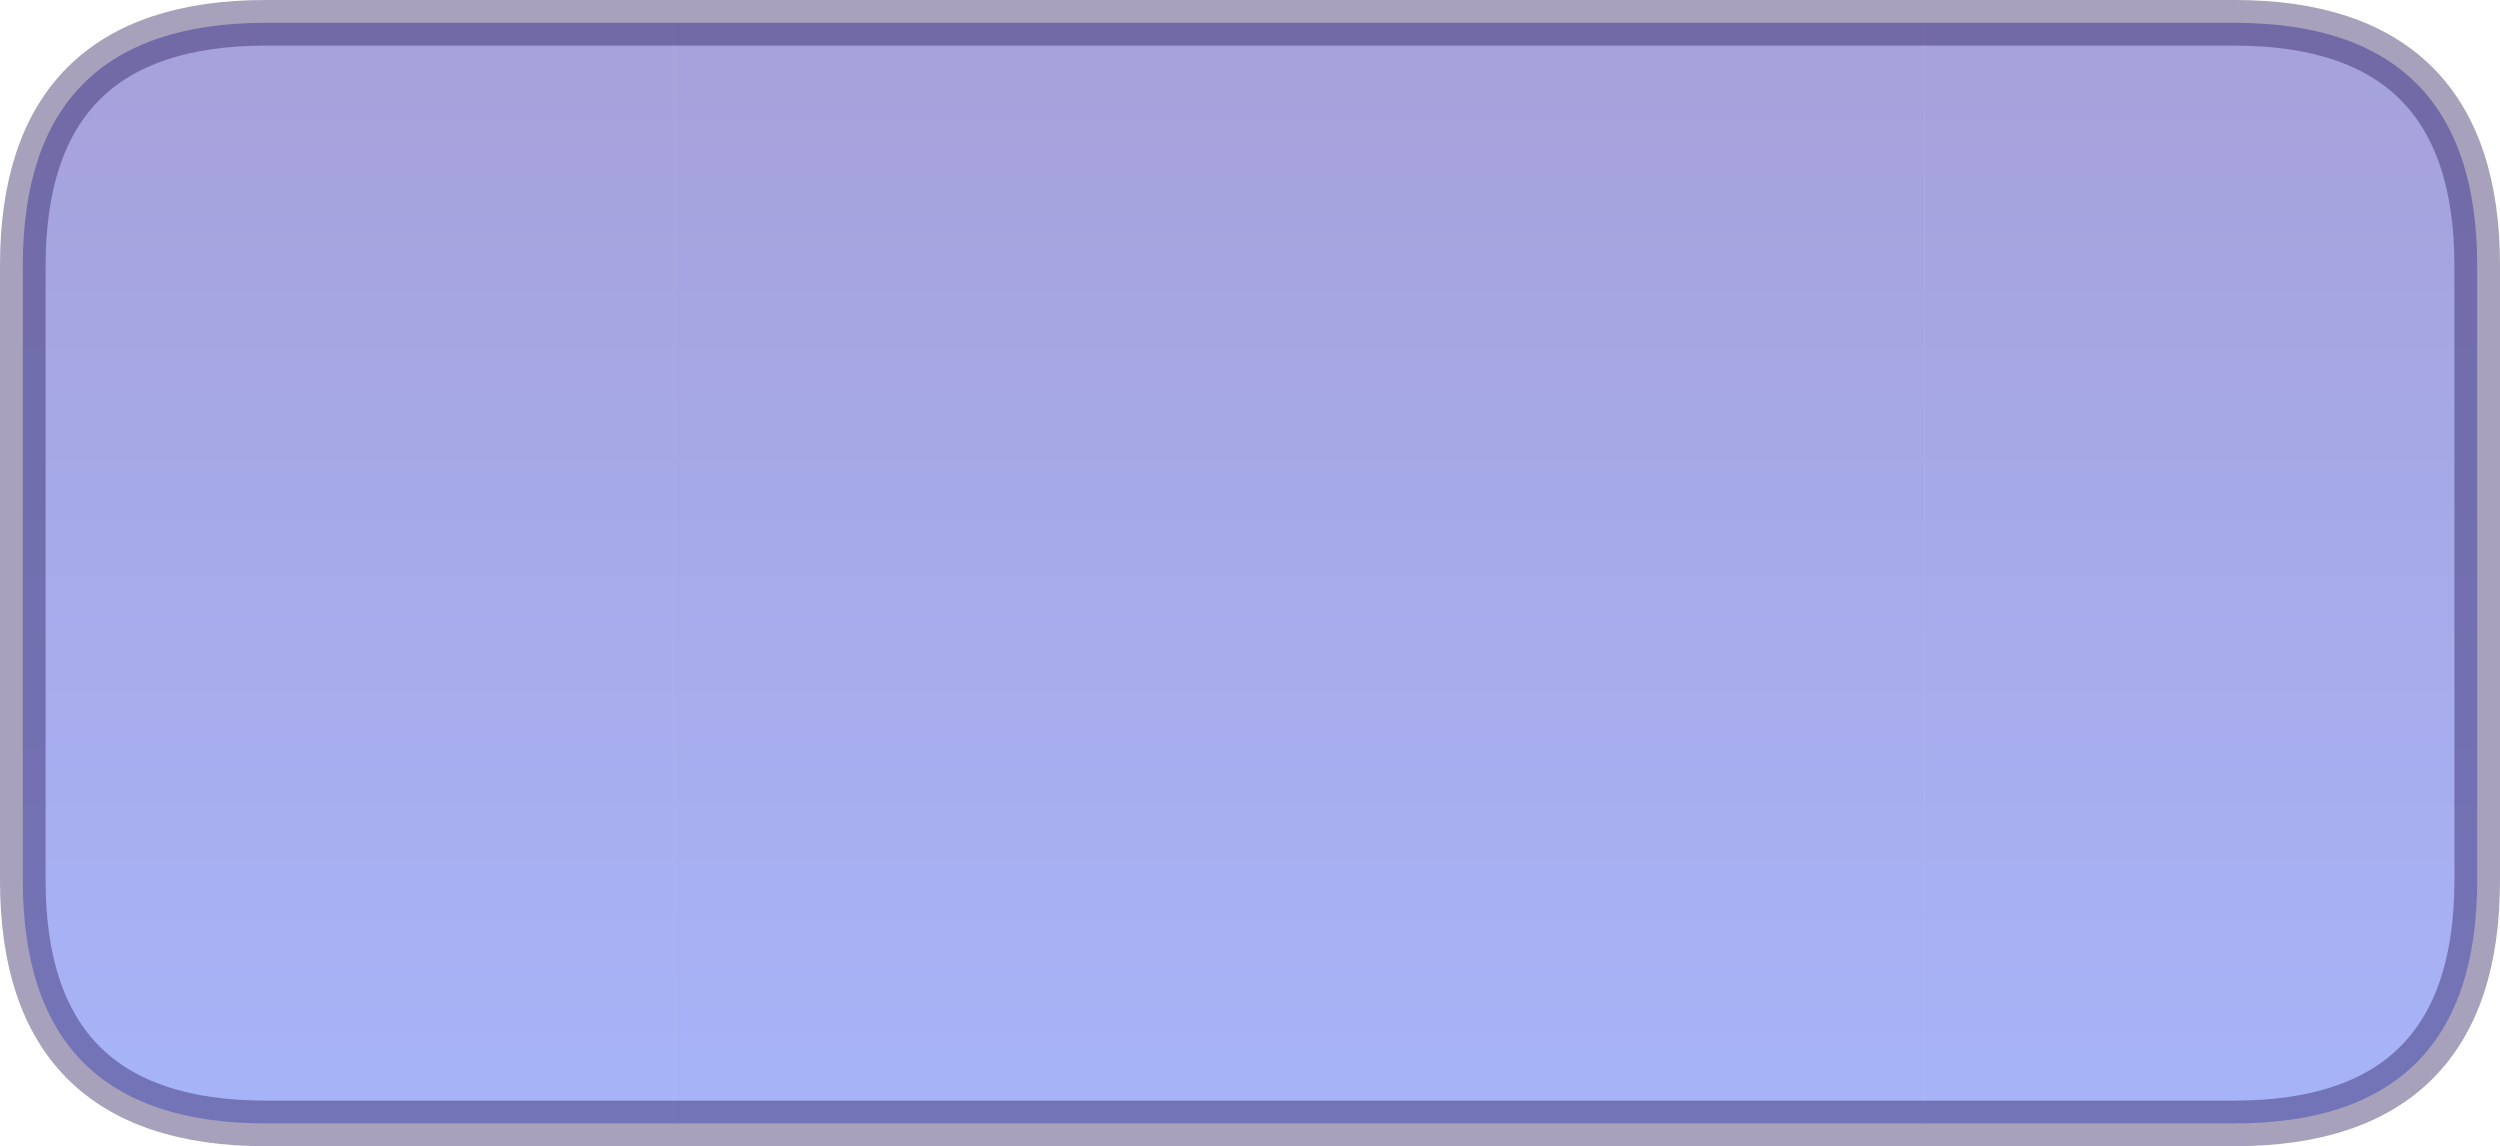 <?xml version="1.0" encoding="UTF-8" standalone="no"?>
<svg xmlns:xlink="http://www.w3.org/1999/xlink" height="50.25px" width="109.6px" xmlns="http://www.w3.org/2000/svg">
  <g transform="matrix(1.0, 0.0, 0.0, 1.0, 459.35, 165.7)">
    <path d="M-375.0 -164.7 L-361.4 -164.7 Q-350.75 -164.7 -350.75 -154.05 L-350.75 -127.1 Q-350.75 -116.45 -361.4 -116.45 L-375.0 -116.45 -375.0 -164.7" fill="url(#gradient0)" fill-rule="evenodd" stroke="none"/>
    <path d="M-375.0 -116.45 L-429.8 -116.45 -429.8 -164.7 -375.0 -164.7 -375.0 -116.45" fill="url(#gradient1)" fill-rule="evenodd" stroke="none"/>
    <path d="M-429.8 -116.45 L-447.7 -116.45 Q-458.35 -116.45 -458.35 -127.1 L-458.35 -154.05 Q-458.35 -164.7 -447.7 -164.7 L-429.8 -164.7 -429.8 -116.45" fill="url(#gradient2)" fill-rule="evenodd" stroke="none"/>
    <path d="M-375.0 -164.7 L-361.4 -164.7 Q-350.75 -164.7 -350.75 -154.05 L-350.75 -127.1 Q-350.75 -116.45 -361.4 -116.45 L-375.0 -116.45 -429.8 -116.45 -447.7 -116.45 Q-458.35 -116.45 -458.35 -127.1 L-458.35 -154.05 Q-458.35 -164.7 -447.7 -164.7 L-429.8 -164.7 -375.0 -164.7 Z" fill="none" stroke="#29195b" stroke-linecap="round" stroke-linejoin="round" stroke-opacity="0.408" stroke-width="2.0"/>
  </g>
  <defs>
    <linearGradient gradientTransform="matrix(0.0, 0.026, -0.052, 0.0, -393.45, -140.45)" gradientUnits="userSpaceOnUse" id="gradient0" spreadMethod="pad" x1="-819.2" x2="819.2">
      <stop offset="0.0" stop-color="#a6a2dc"/>
      <stop offset="1.0" stop-color="#a7b3f7"/>
    </linearGradient>
    <linearGradient gradientTransform="matrix(0.0, 0.026, -0.199, 0.0, -420.6, -140.45)" gradientUnits="userSpaceOnUse" id="gradient1" spreadMethod="pad" x1="-819.2" x2="819.2">
      <stop offset="0.0" stop-color="#a6a2dc"/>
      <stop offset="1.0" stop-color="#a7b3f7"/>
    </linearGradient>
    <linearGradient gradientTransform="matrix(0.0, 0.026, -0.052, 0.0, -415.65, -140.45)" gradientUnits="userSpaceOnUse" id="gradient2" spreadMethod="pad" x1="-819.2" x2="819.2">
      <stop offset="0.0" stop-color="#a6a2dc"/>
      <stop offset="1.0" stop-color="#a7b3f7"/>
    </linearGradient>
  </defs>
</svg>
